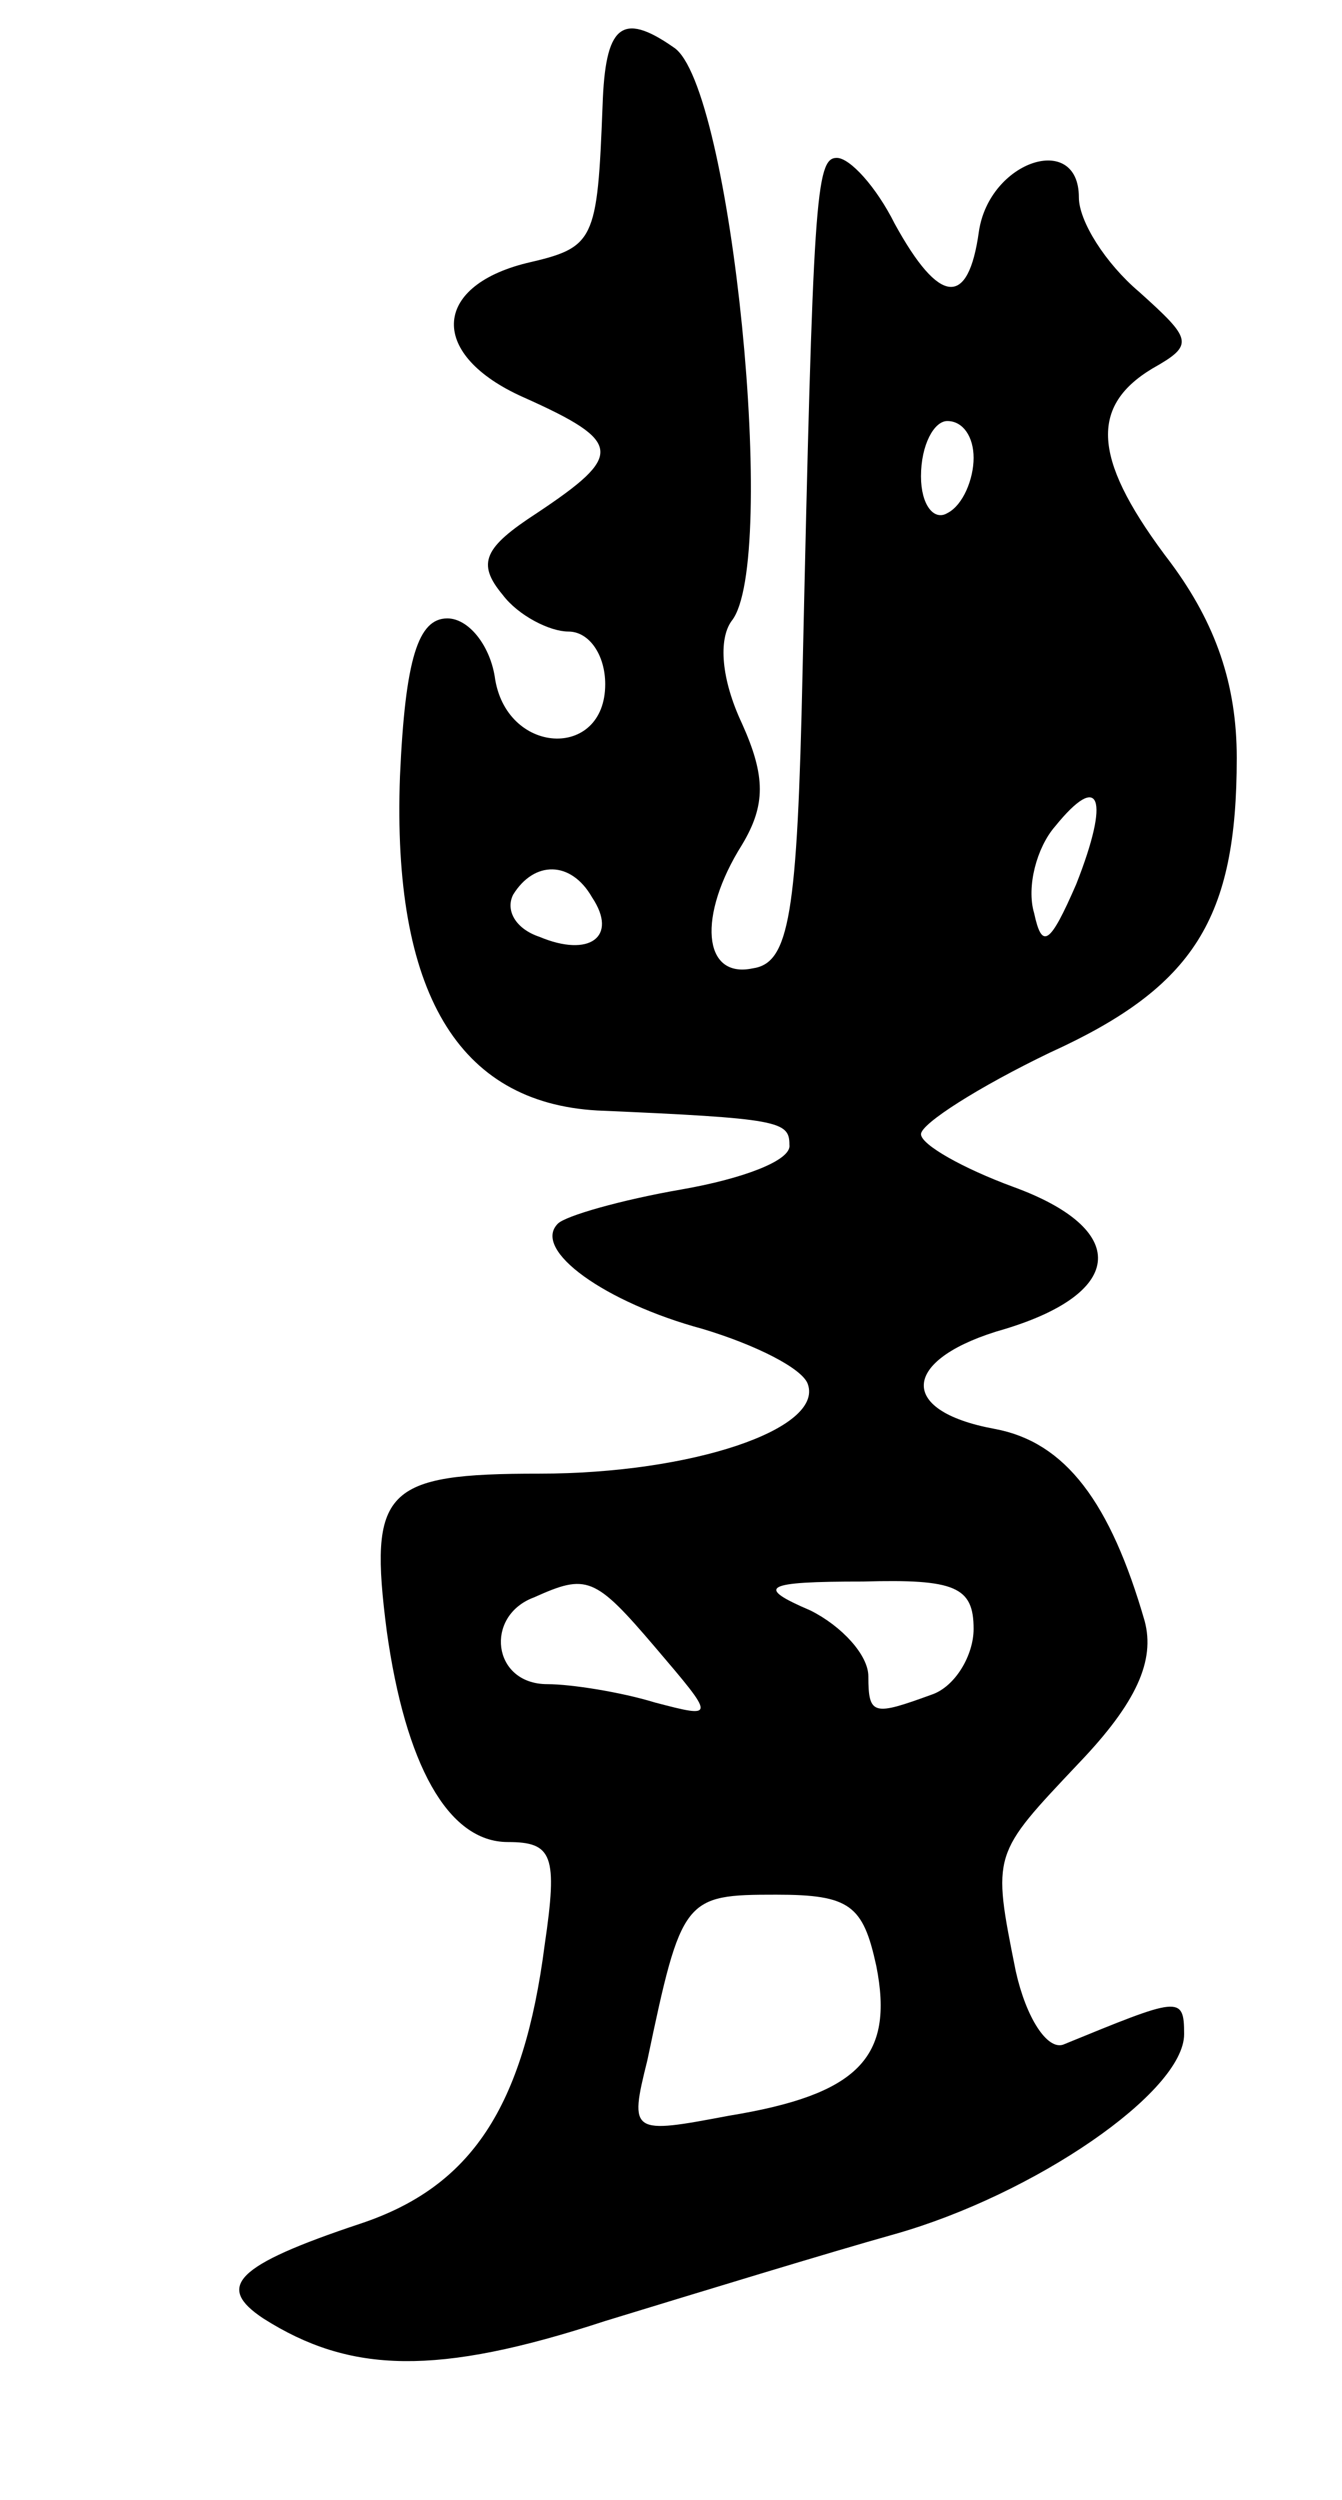 <svg version="1.0" xmlns="http://www.w3.org/2000/svg"
 width="51pt" height="95pt" viewBox="0 0 51 95"
 preserveAspectRatio="xMidYMid meet">
<g transform="translate(0,95) scale(0.1,-0.1)"
fill="#000000" stroke="none">
<path d="M229 910 c-2 -52 -3 -54 -29 -60 -36 -9 -37 -35 -1 -51 38 -17 38
-22 5 -44 -20 -13 -23 -19 -13 -31 6 -8 18 -14 25 -14 8 0 14 -9 14 -20 0 -29
-38 -27 -42 3 -2 12 -10 22 -18 22 -11 0 -16 -15 -18 -60 -3 -82 22 -124 75
-127 69 -3 73 -4 73 -13 1 -6 -18 -13 -41 -17 -23 -4 -44 -10 -47 -13 -10 -10
18 -30 55 -40 20 -6 38 -15 40 -21 6 -17 -44 -34 -102 -34 -59 0 -65 -6 -58
-60 7 -50 23 -80 46 -80 17 0 19 -5 14 -39 -8 -62 -28 -92 -70 -106 -48 -16
-55 -24 -37 -36 33 -21 66 -22 130 -1 36 11 85 26 110 33 53 15 110 54 110 76
0 15 -2 14 -46 -4 -6 -2 -14 10 -18 28 -9 45 -9 44 24 79 22 23 29 39 25 54
-13 45 -30 68 -57 73 -38 7 -35 27 4 38 46 14 47 38 3 54 -19 7 -35 16 -35 20
0 4 22 18 49 31 55 25 71 51 71 112 0 28 -8 51 -25 74 -29 38 -32 59 -7 74 16
9 15 11 -5 29 -13 11 -23 27 -23 36 0 25 -34 14 -38 -13 -4 -29 -15 -28 -32 3
-7 14 -17 25 -22 25 -8 0 -9 -15 -13 -195 -2 -93 -5 -111 -19 -113 -19 -4 -21
20 -4 47 9 15 9 26 0 46 -8 17 -9 32 -4 39 18 22 0 204 -22 218 -20 14 -26 8
-27 -22z m141 -134 c0 -8 -4 -18 -10 -21 -5 -3 -10 3 -10 14 0 12 5 21 10 21
6 0 10 -6 10 -14z m39 -162 c-10 -23 -13 -25 -16 -11 -3 10 1 25 8 33 17 21
21 11 8 -22z m-184 -5 c10 -15 -1 -23 -20 -15 -9 3 -13 10 -10 16 8 13 22 13
30 -1z m24 -285 c23 -27 23 -27 0 -21 -13 4 -32 7 -41 7 -21 0 -24 26 -5 33
20 9 23 8 46 -19z m121 7 c0 -10 -7 -22 -16 -25 -22 -8 -24 -8 -24 7 0 8 -10
19 -22 25 -21 9 -18 11 20 11 35 1 42 -2 42 -18z m-37 -128 c7 -35 -7 -49 -56
-57 -37 -7 -38 -7 -31 21 13 62 14 63 49 63 28 0 33 -4 38 -27z"/>
</g>
</svg>
